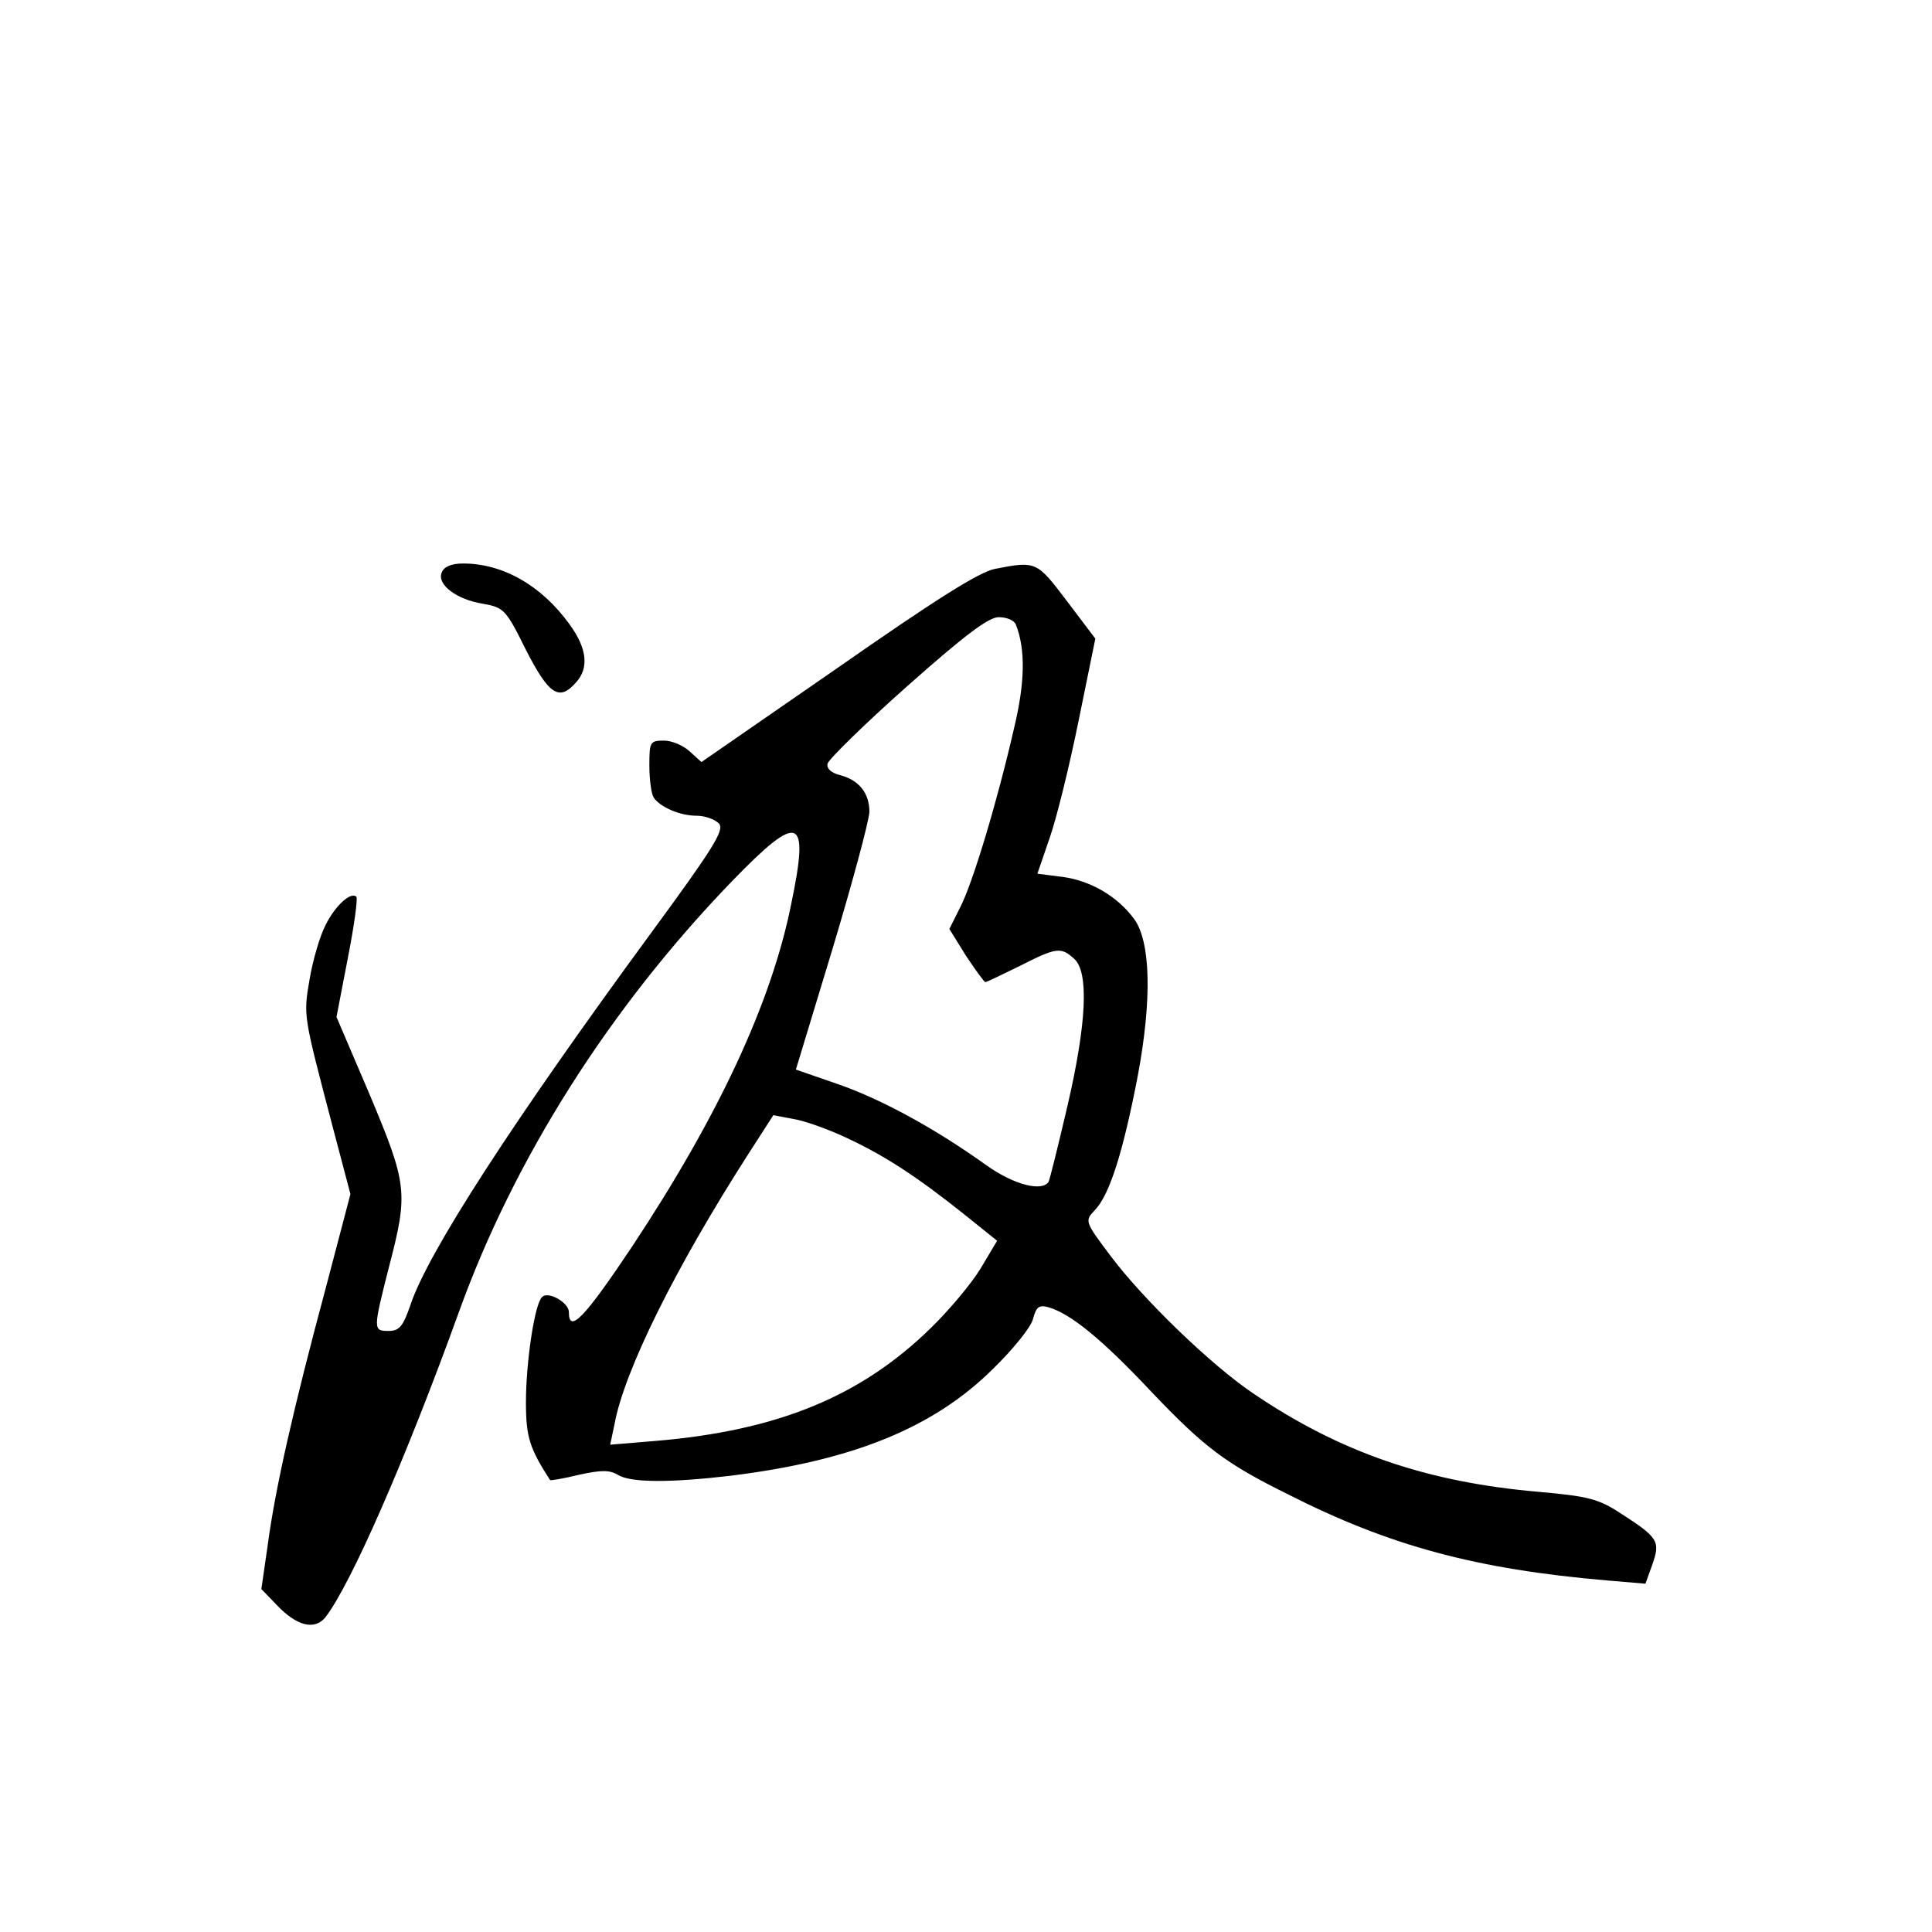 <?xml version="1.0" standalone="no"?>
<!DOCTYPE svg PUBLIC "-//W3C//DTD SVG 20010904//EN"
 "http://www.w3.org/TR/2001/REC-SVG-20010904/DTD/svg10.dtd">
<svg version="1.0" xmlns="http://www.w3.org/2000/svg"
 width="360pt" height="360pt" viewBox="0 0 360 360"
 preserveAspectRatio="xMidYMid meet">
<g transform="translate(0,360) scale(0.1,-0.1)"
fill="#000000" stroke="none">
<path d="M823 2533 c-9 -22 27 -50 77 -58 39 -7 43 -11 80 -86 43 -84 62 -96
93 -61 25 27 21 64 -12 109 -52 72 -124 113 -198 113 -22 0 -36 -6 -40 -17z"/>
<path d="M1854 2540 c-30 -6 -112 -58 -294 -185 l-253 -175 -22 20 c-12 11
-33 20 -48 20 -26 0 -27 -3 -27 -47 0 -27 4 -53 8 -59 12 -18 49 -34 80 -34
16 0 35 -7 42 -15 10 -12 -12 -47 -125 -201 -262 -357 -418 -599 -450 -695
-14 -41 -21 -49 -41 -49 -29 0 -29 2 1 120 36 138 34 153 -36 320 l-62 145 21
109 c12 61 19 112 16 115 -10 10 -39 -16 -57 -52 -11 -21 -24 -66 -30 -101
-12 -70 -12 -66 43 -276 l33 -125 -46 -175 c-60 -223 -94 -373 -108 -478 l-12
-83 29 -30 c37 -39 70 -47 90 -23 47 60 150 295 249 569 103 286 281 567 509
803 126 130 145 123 110 -44 -37 -183 -135 -393 -295 -635 -90 -135 -119 -165
-119 -124 0 18 -39 40 -50 28 -14 -13 -30 -122 -30 -196 0 -65 7 -86 45 -145
1 -1 26 3 54 10 41 9 57 9 72 0 23 -15 98 -15 209 -2 228 28 379 89 490 199
38 37 72 79 75 94 6 22 11 26 29 21 41 -12 99 -59 192 -158 98 -103 138 -133
253 -190 191 -97 352 -140 596 -161 l71 -6 13 36 c15 43 11 50 -59 95 -41 27
-61 32 -151 40 -211 18 -372 74 -533 183 -79 53 -206 176 -266 256 -49 65 -49
66 -30 86 28 29 53 110 80 250 27 144 24 251 -7 293 -31 42 -81 71 -133 78
l-47 6 23 67 c13 37 37 135 54 219 l31 152 -53 70 c-56 74 -57 75 -134 60z
m39 -104 c18 -46 17 -107 -3 -191 -32 -140 -78 -292 -101 -336 l-20 -40 31
-50 c18 -27 34 -49 36 -49 3 0 31 14 64 30 69 35 77 36 102 13 27 -25 23 -119
-13 -274 -17 -73 -33 -137 -35 -141 -12 -19 -64 -6 -115 30 -96 69 -197 124
-278 152 l-78 27 68 224 c37 123 68 238 69 256 0 36 -20 60 -56 69 -15 4 -24
12 -22 21 2 8 68 73 148 144 107 95 152 129 171 129 15 0 29 -6 32 -14z m-316
-956 c71 -33 131 -72 220 -143 l61 -49 -31 -52 c-17 -28 -59 -78 -93 -111
-130 -127 -285 -191 -513 -210 l-84 -7 8 38 c18 99 113 291 249 503 l47 73 37
-7 c20 -3 65 -19 99 -35z"/>
</g>
</svg>
